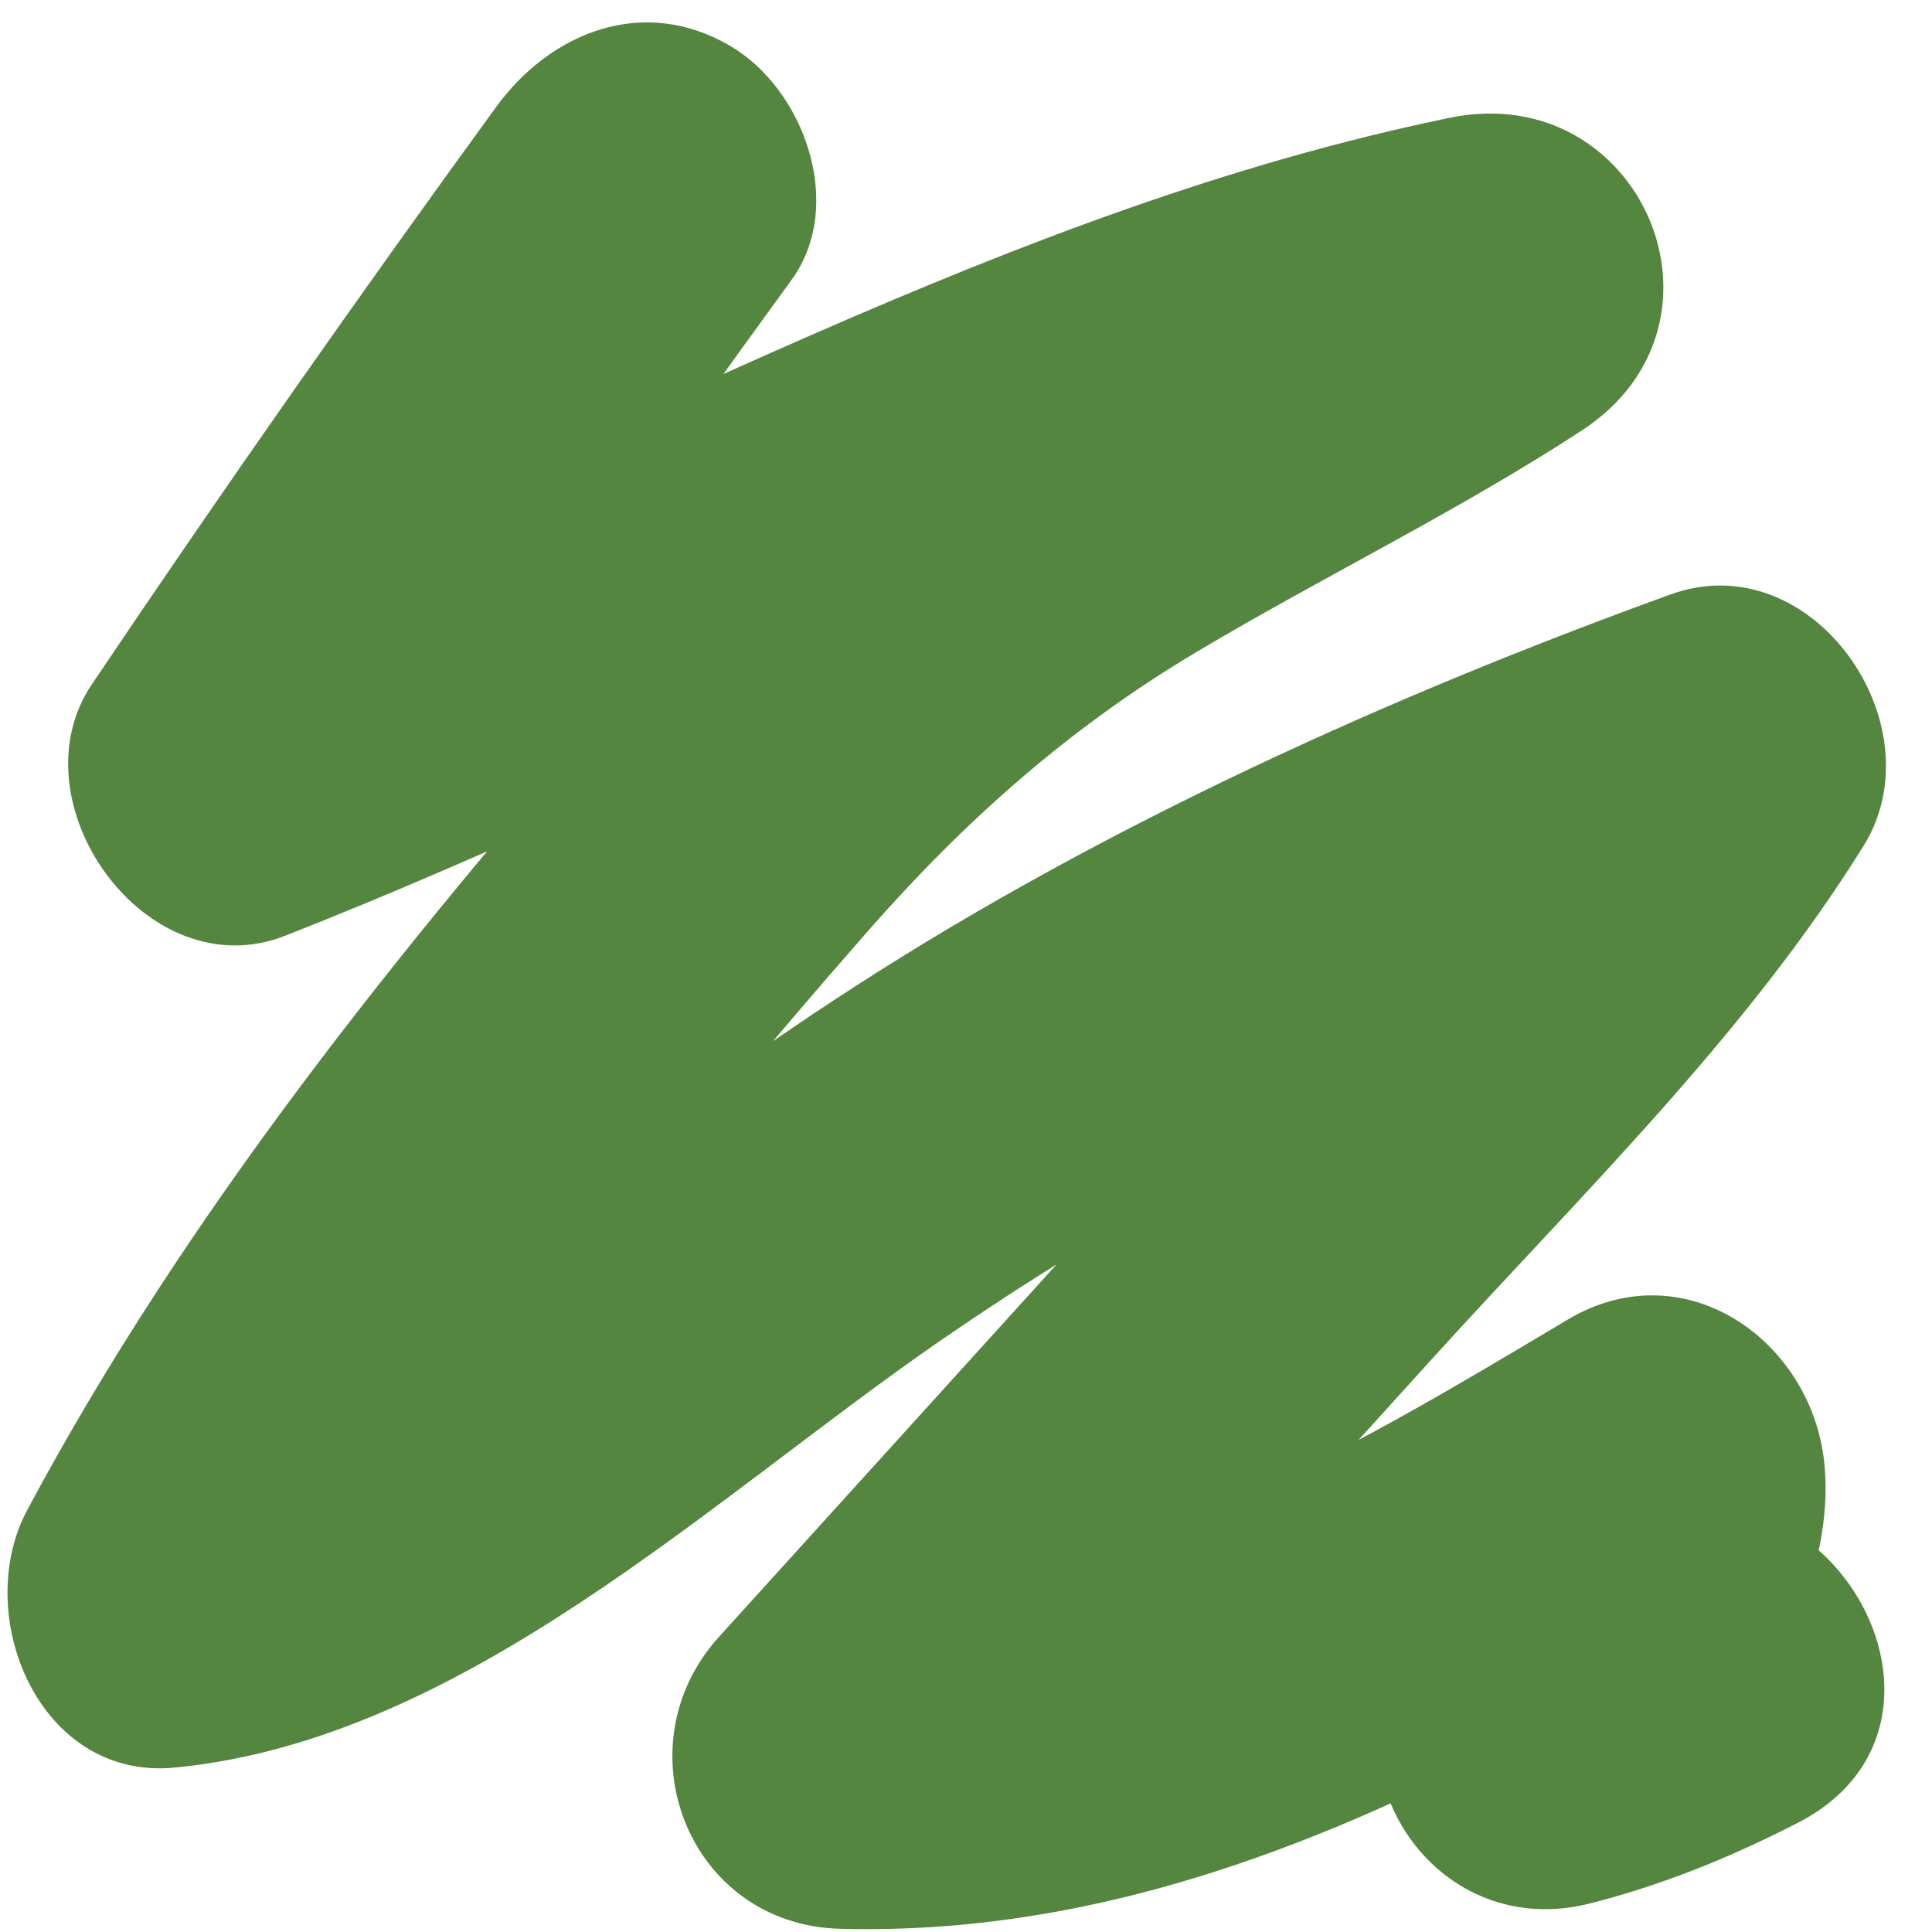 <svg xmlns="http://www.w3.org/2000/svg" xmlns:xlink="http://www.w3.org/1999/xlink" x="0px" y="0px" width="96px"
	height="96px" viewBox="0 0 96 96" enable-background="new 0 0 96 96" xml:space="preserve">
	<path fill="#548640" d="M24.65,5.32c-6.87,9.44-13.57,19-20.09,28.69c-3.93,5.84,2.7,15.19,9.6,12.49
			c20.78-8.15,40.35-19.72,62.4-24.23c-2.18-5.18-4.37-10.36-6.55-15.54c-6.63,4.33-13.81,7.7-20.55,11.86
			c-6.97,4.3-13.05,9.61-18.43,15.75C20.01,46.92,9.25,60.25,1.35,75.04c-2.77,5.19,0.56,13.45,7.34,12.79
			c14.36-1.39,26.69-13.41,38.12-21.27c12.45-8.57,26.51-15.46,40.71-20.61c-3.2-4.16-6.4-8.32-9.6-12.49
			c-5.39,8.67-13.27,15.96-20.1,23.5c-7.36,8.12-14.73,16.25-22.09,24.37c-4.95,5.46-1.53,14.31,6.01,14.51
			c16.51,0.44,30.96-7.37,44.72-15.59c-4.26-2.45-8.53-4.89-12.79-7.34c0.2,2.5-3.13,6.97-4.26,9.18
			c-3.34,6.54,2.17,14.38,9.6,12.49c3.62-0.92,7.03-2.31,10.35-4.02c9.72-5.03,1.13-19.7-8.58-14.68c-2.05,1.06-4.05,1.74-6.29,2.31
			c3.2,4.16,6.4,8.32,9.6,12.49c2.75-5.39,7.09-11.45,6.58-17.76c-0.5-6.21-6.9-10.86-12.79-7.34C66.7,72.25,55.2,79.2,41.74,78.84
			c2,4.84,4.01,9.67,6.01,14.51c7.8-8.6,15.59-17.2,23.39-25.81c7.41-8.17,15.61-16.1,21.46-25.51c3.73-6-2.54-15.05-9.6-12.49
			c-13.9,5.04-28.02,11.42-40.46,19.44c-5.82,3.75-11.34,7.93-17,11.9c-2.83,1.98-5.69,3.92-8.63,5.72
			c-2.22,1.36-5.51,3.95-8.21,4.21c2.45,4.26,4.89,8.53,7.34,12.79c7.24-13.56,16.91-25.73,27.02-37.26
			c4.87-5.56,10.08-10.19,16.44-13.97c6.32-3.76,12.94-6.96,19.1-10.98c8.18-5.34,2.94-17.48-6.55-15.54
			C49.96,10.4,30.44,21.95,9.64,30.11c3.2,4.16,6.4,8.32,9.6,12.49c6.52-9.69,13.21-19.25,20.09-28.69
			c2.7-3.71,0.63-9.48-3.05-11.63C31.98-0.25,27.36,1.59,24.65,5.32L24.65,5.32z" />
</svg>
